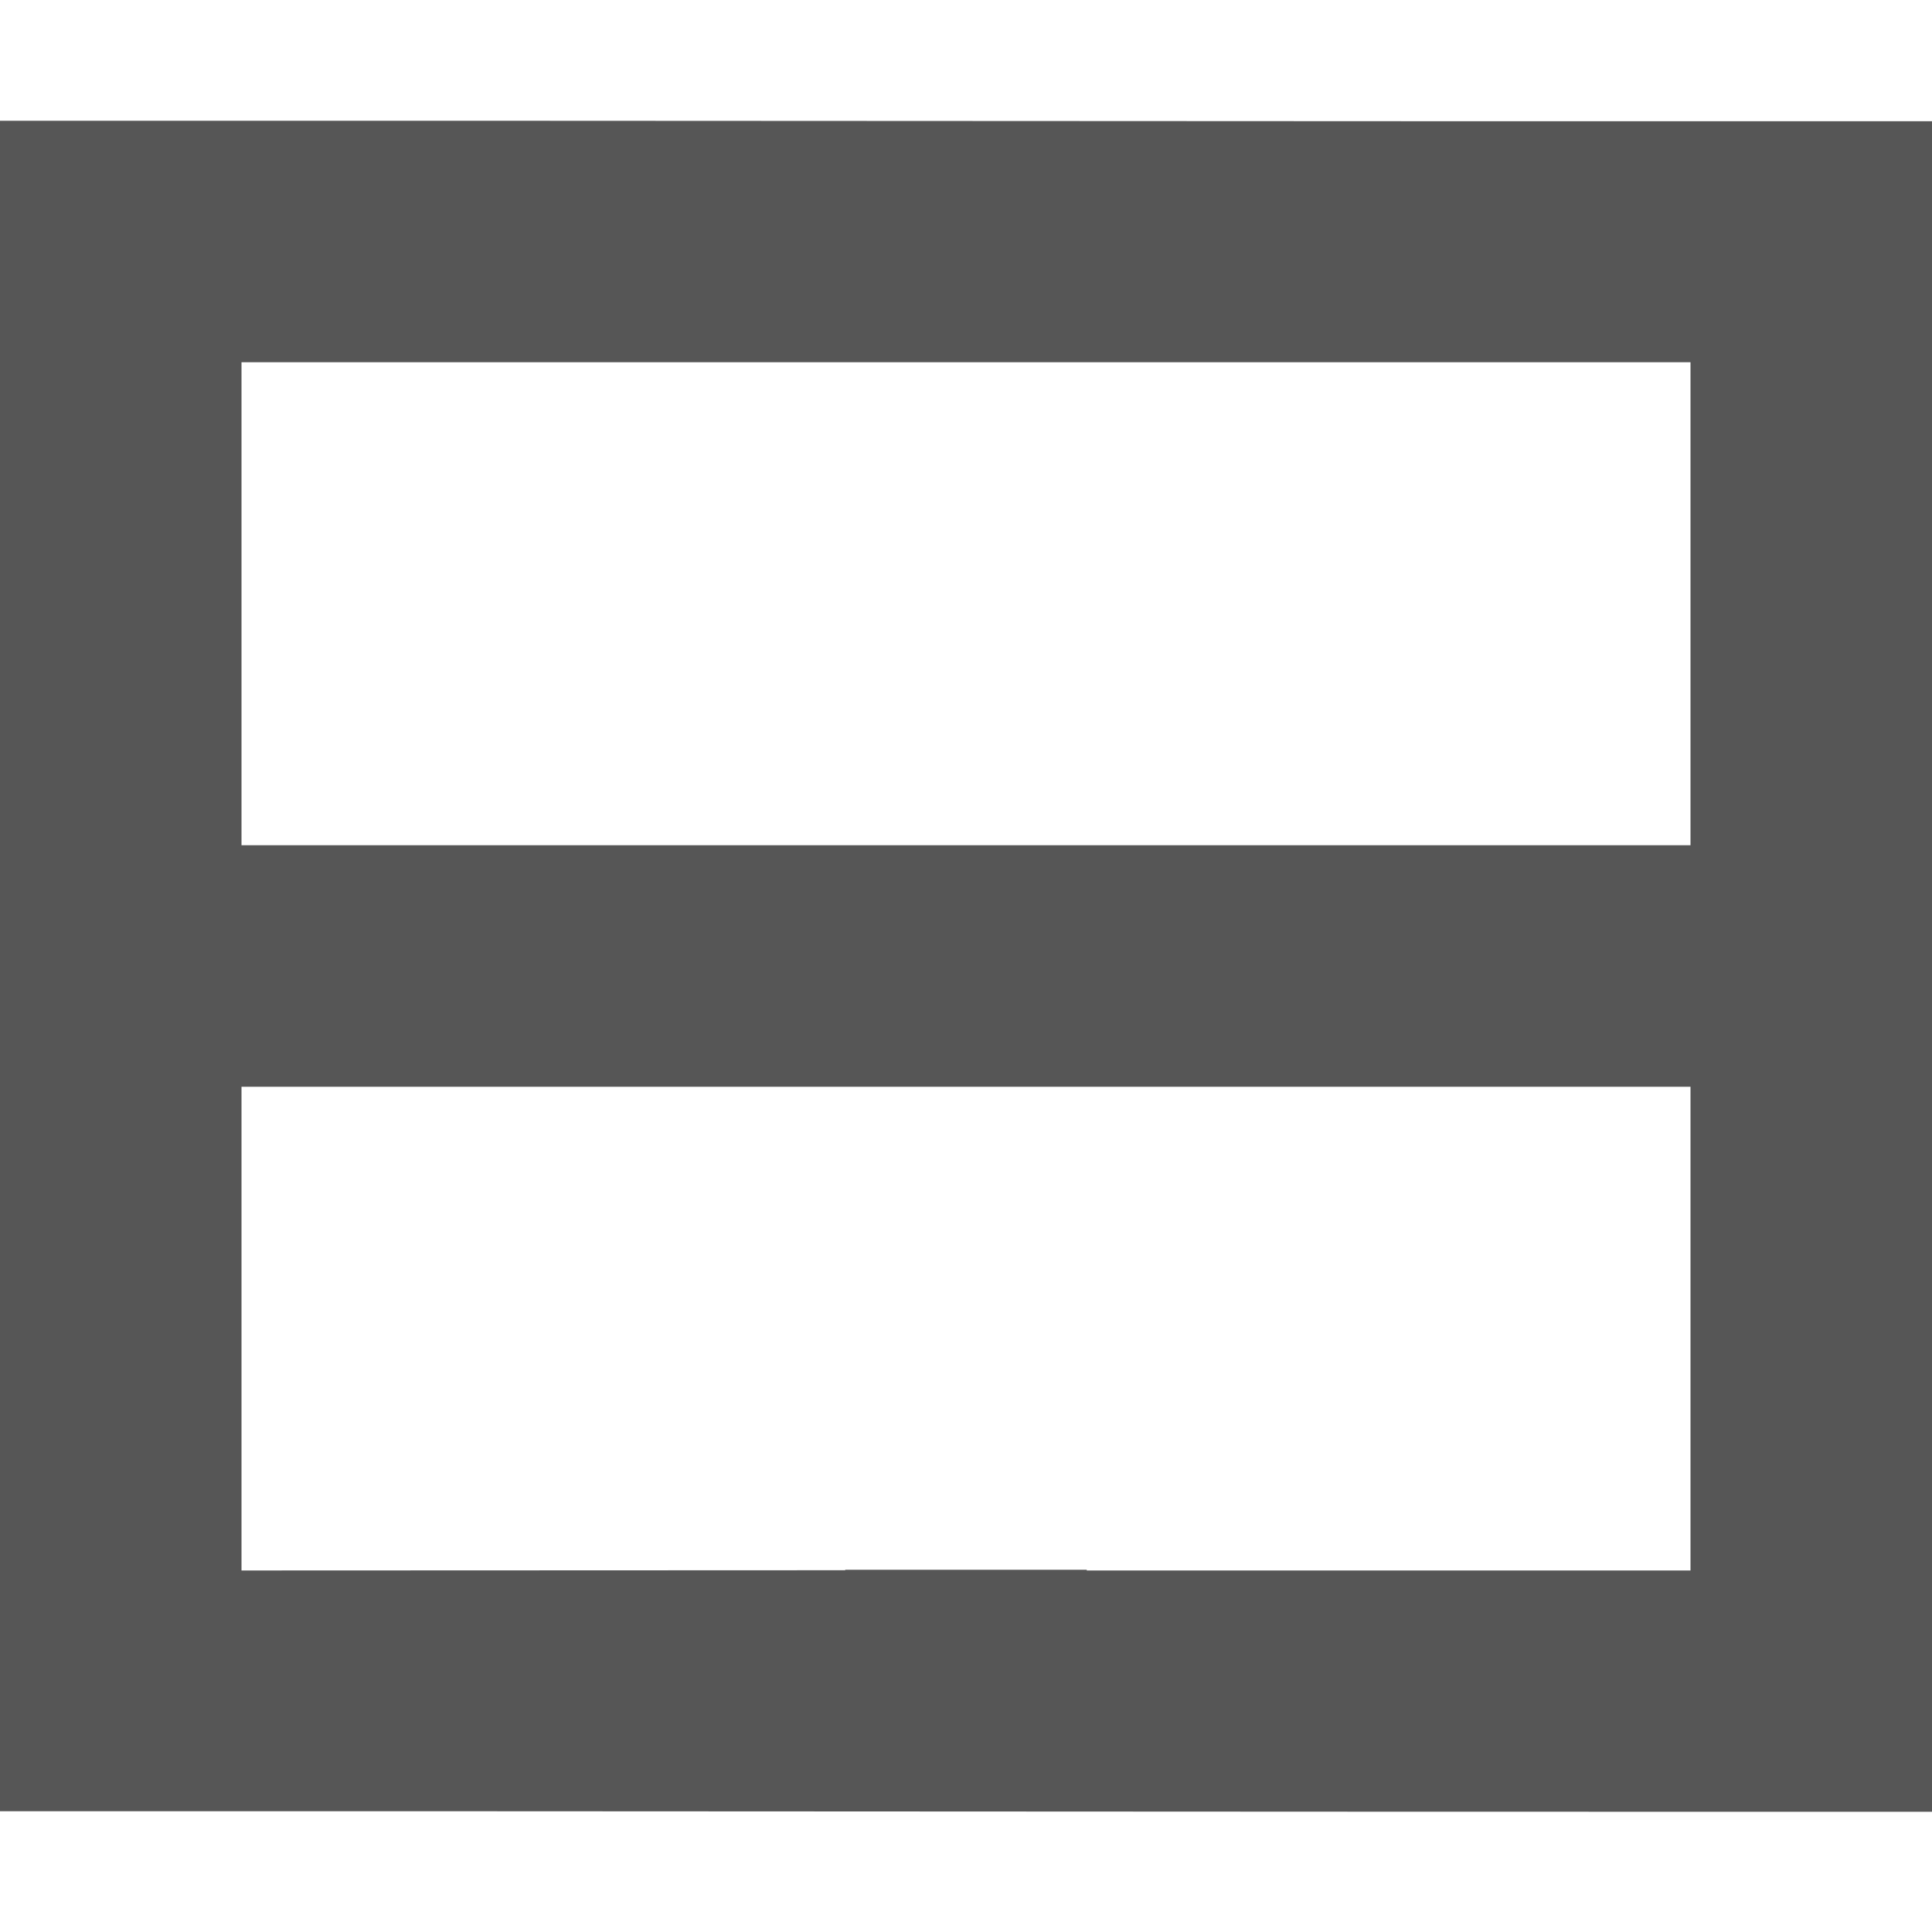 <svg xmlns="http://www.w3.org/2000/svg" width="16" height="16"><defs><style id="current-color-scheme" type="text/css"></style></defs><path d="M0 1v14c5.333-.002 10.667.006 16 .004v-14C10.667 1.006 5.333.998 0 1zm2 2h12v4H2V3zm0 6h12v4.006H9V13H7v.004l-5 .002V9z" fill="currentColor" color="#565656"/></svg>